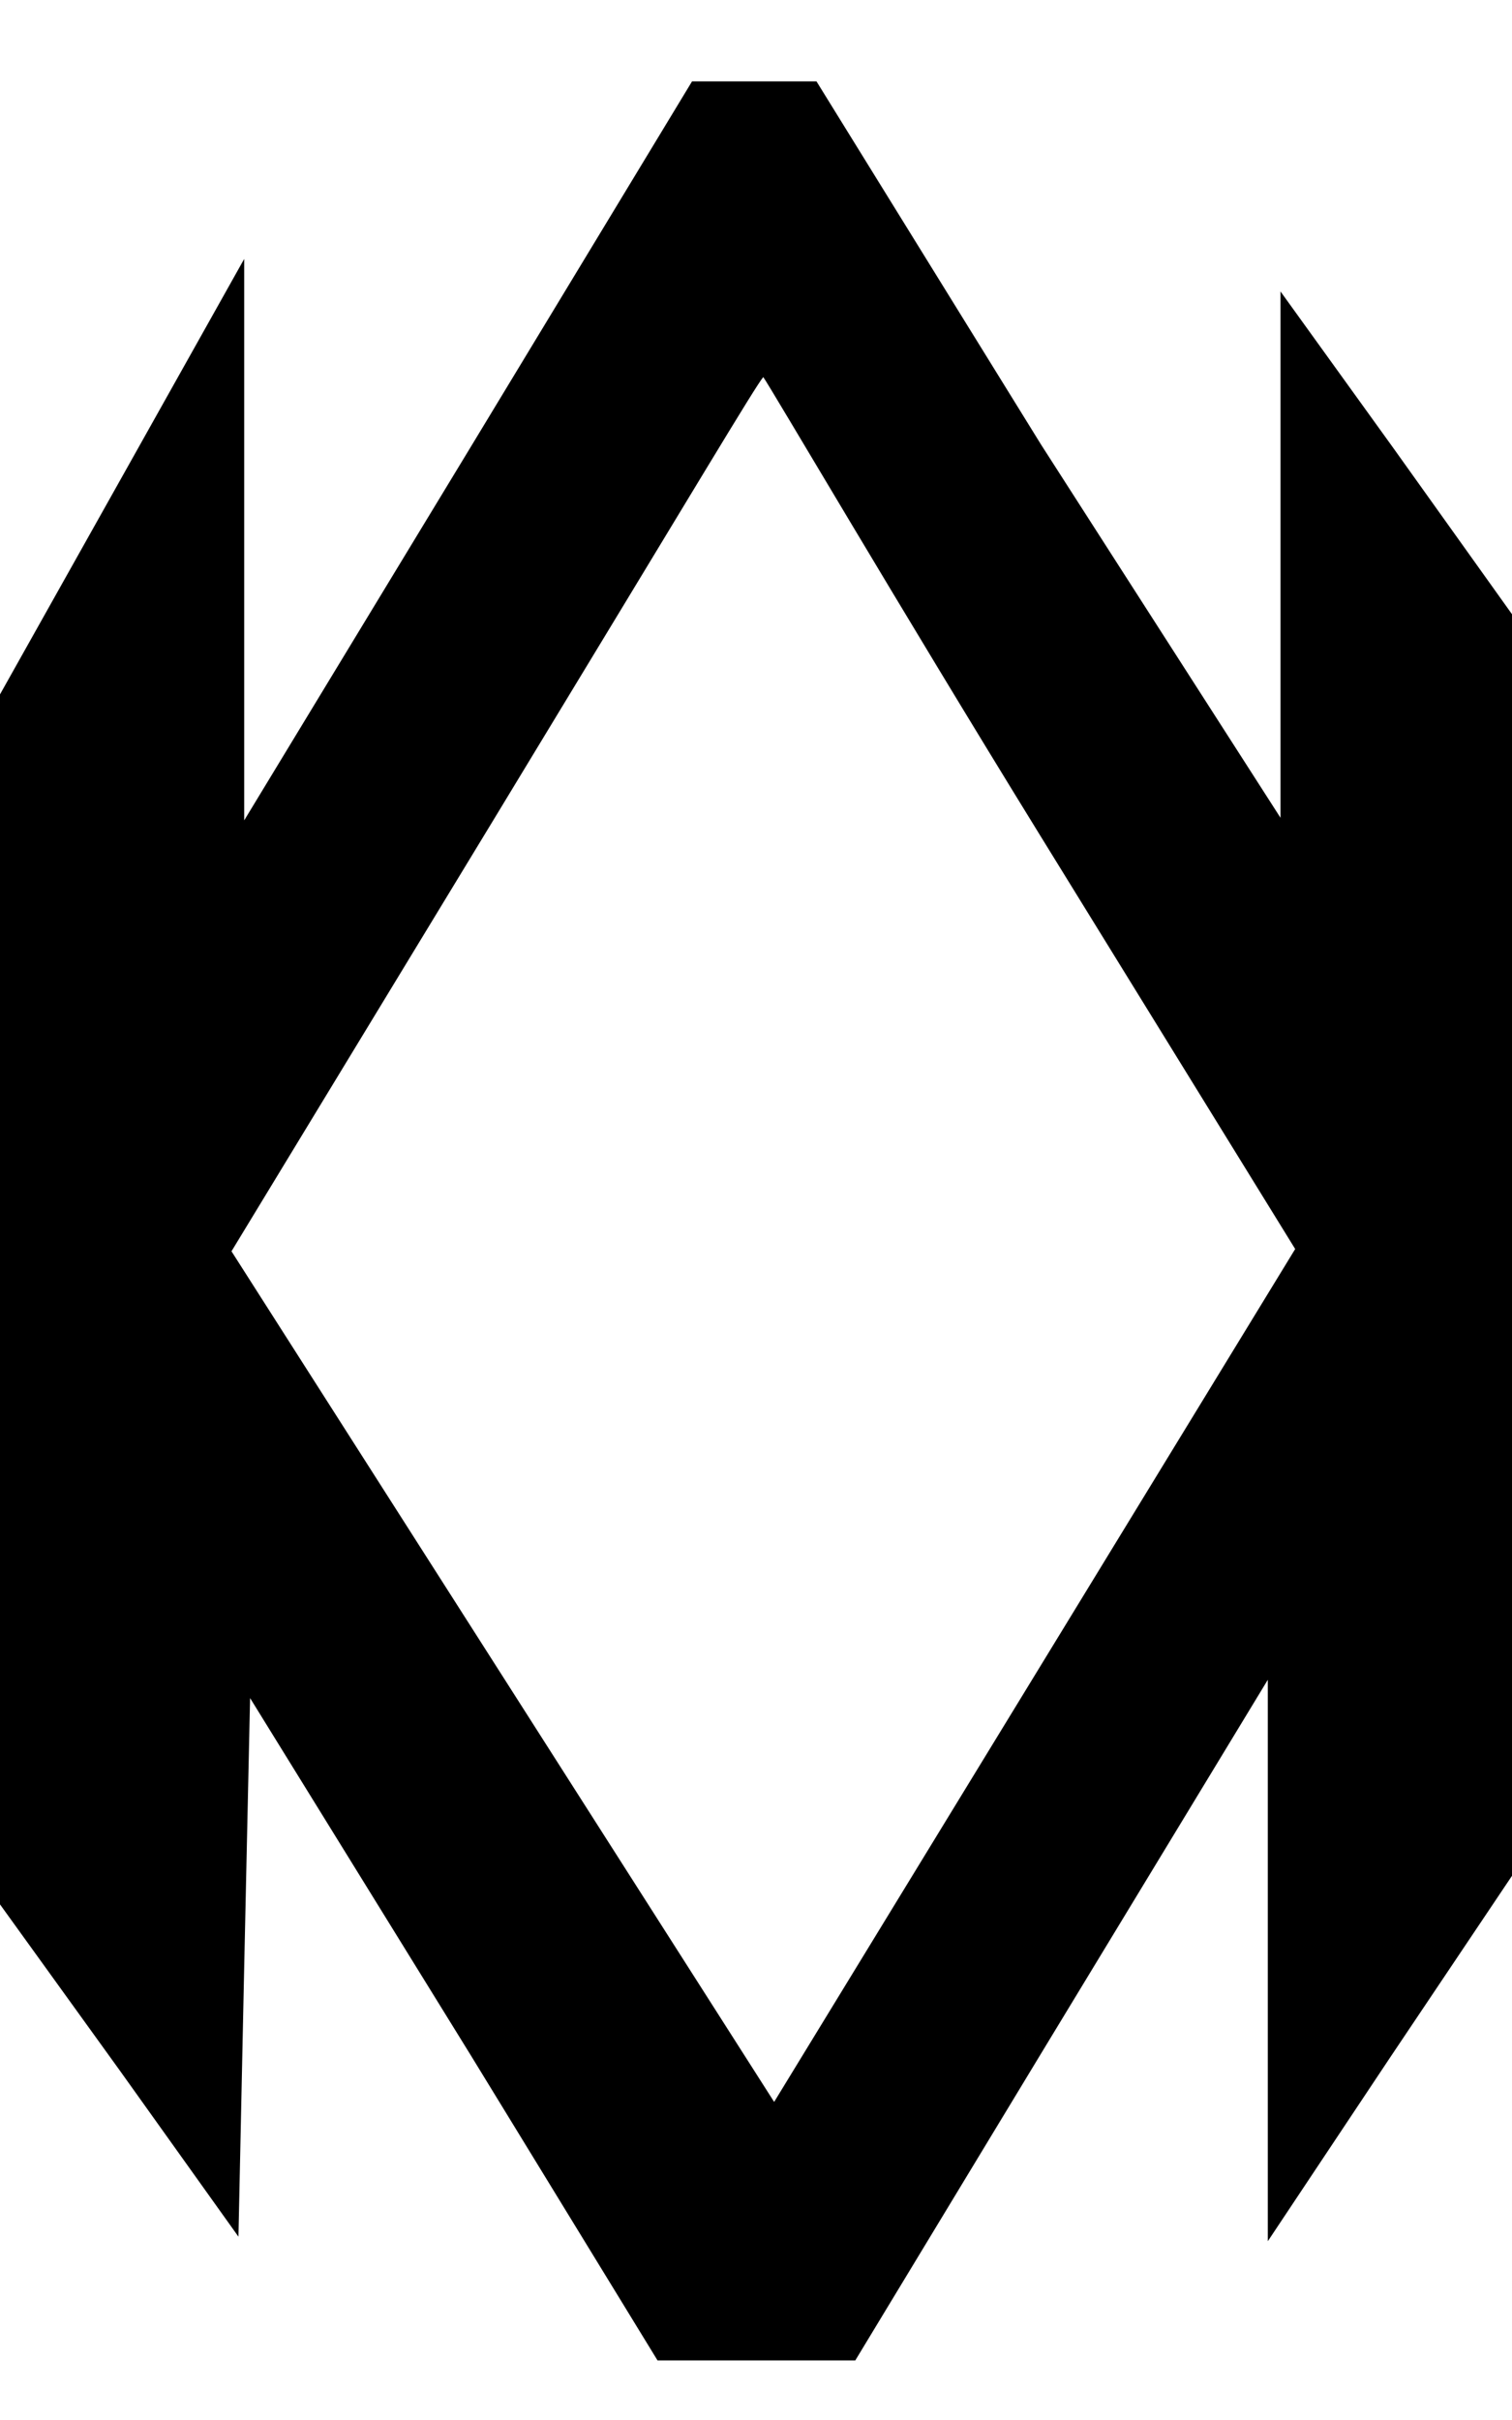 <svg width="10" height="16" viewBox="0 0 10 16" fill="none" xmlns="http://www.w3.org/2000/svg">
<g clip-path="url(#clip0_17_100)">
<path d="M5.423 15.992L6.9 13.553L8.385 11.106V12.962V14.818L9.192 13.606L10 12.402V8.227V4.061L9.215 2.962L8.469 1.927V3.604V5.407L6.885 2.939L5.4 0.538H5H4.577L3.1 2.977L1.615 5.424V3.568V1.712L0.808 3.151L0 4.591V8.591V12.591L0.792 13.689L1.577 14.788L1.615 13.008L1.654 11.227L3.115 13.591L4.585 15.992M5.12 13.897C5.08 13.833 1.531 8.273 1.531 8.273L3.262 5.424C4.651 3.136 4.986 2.57 5.048 2.493C5.093 2.554 5.945 4.008 6.874 5.515L8.566 8.258" fill="black"/>
</g>
<defs>
<clipPath id="clip0_17_100">
<rect width="10" height="15.606" fill="white"/>
</clipPath>
</defs>
</svg>
